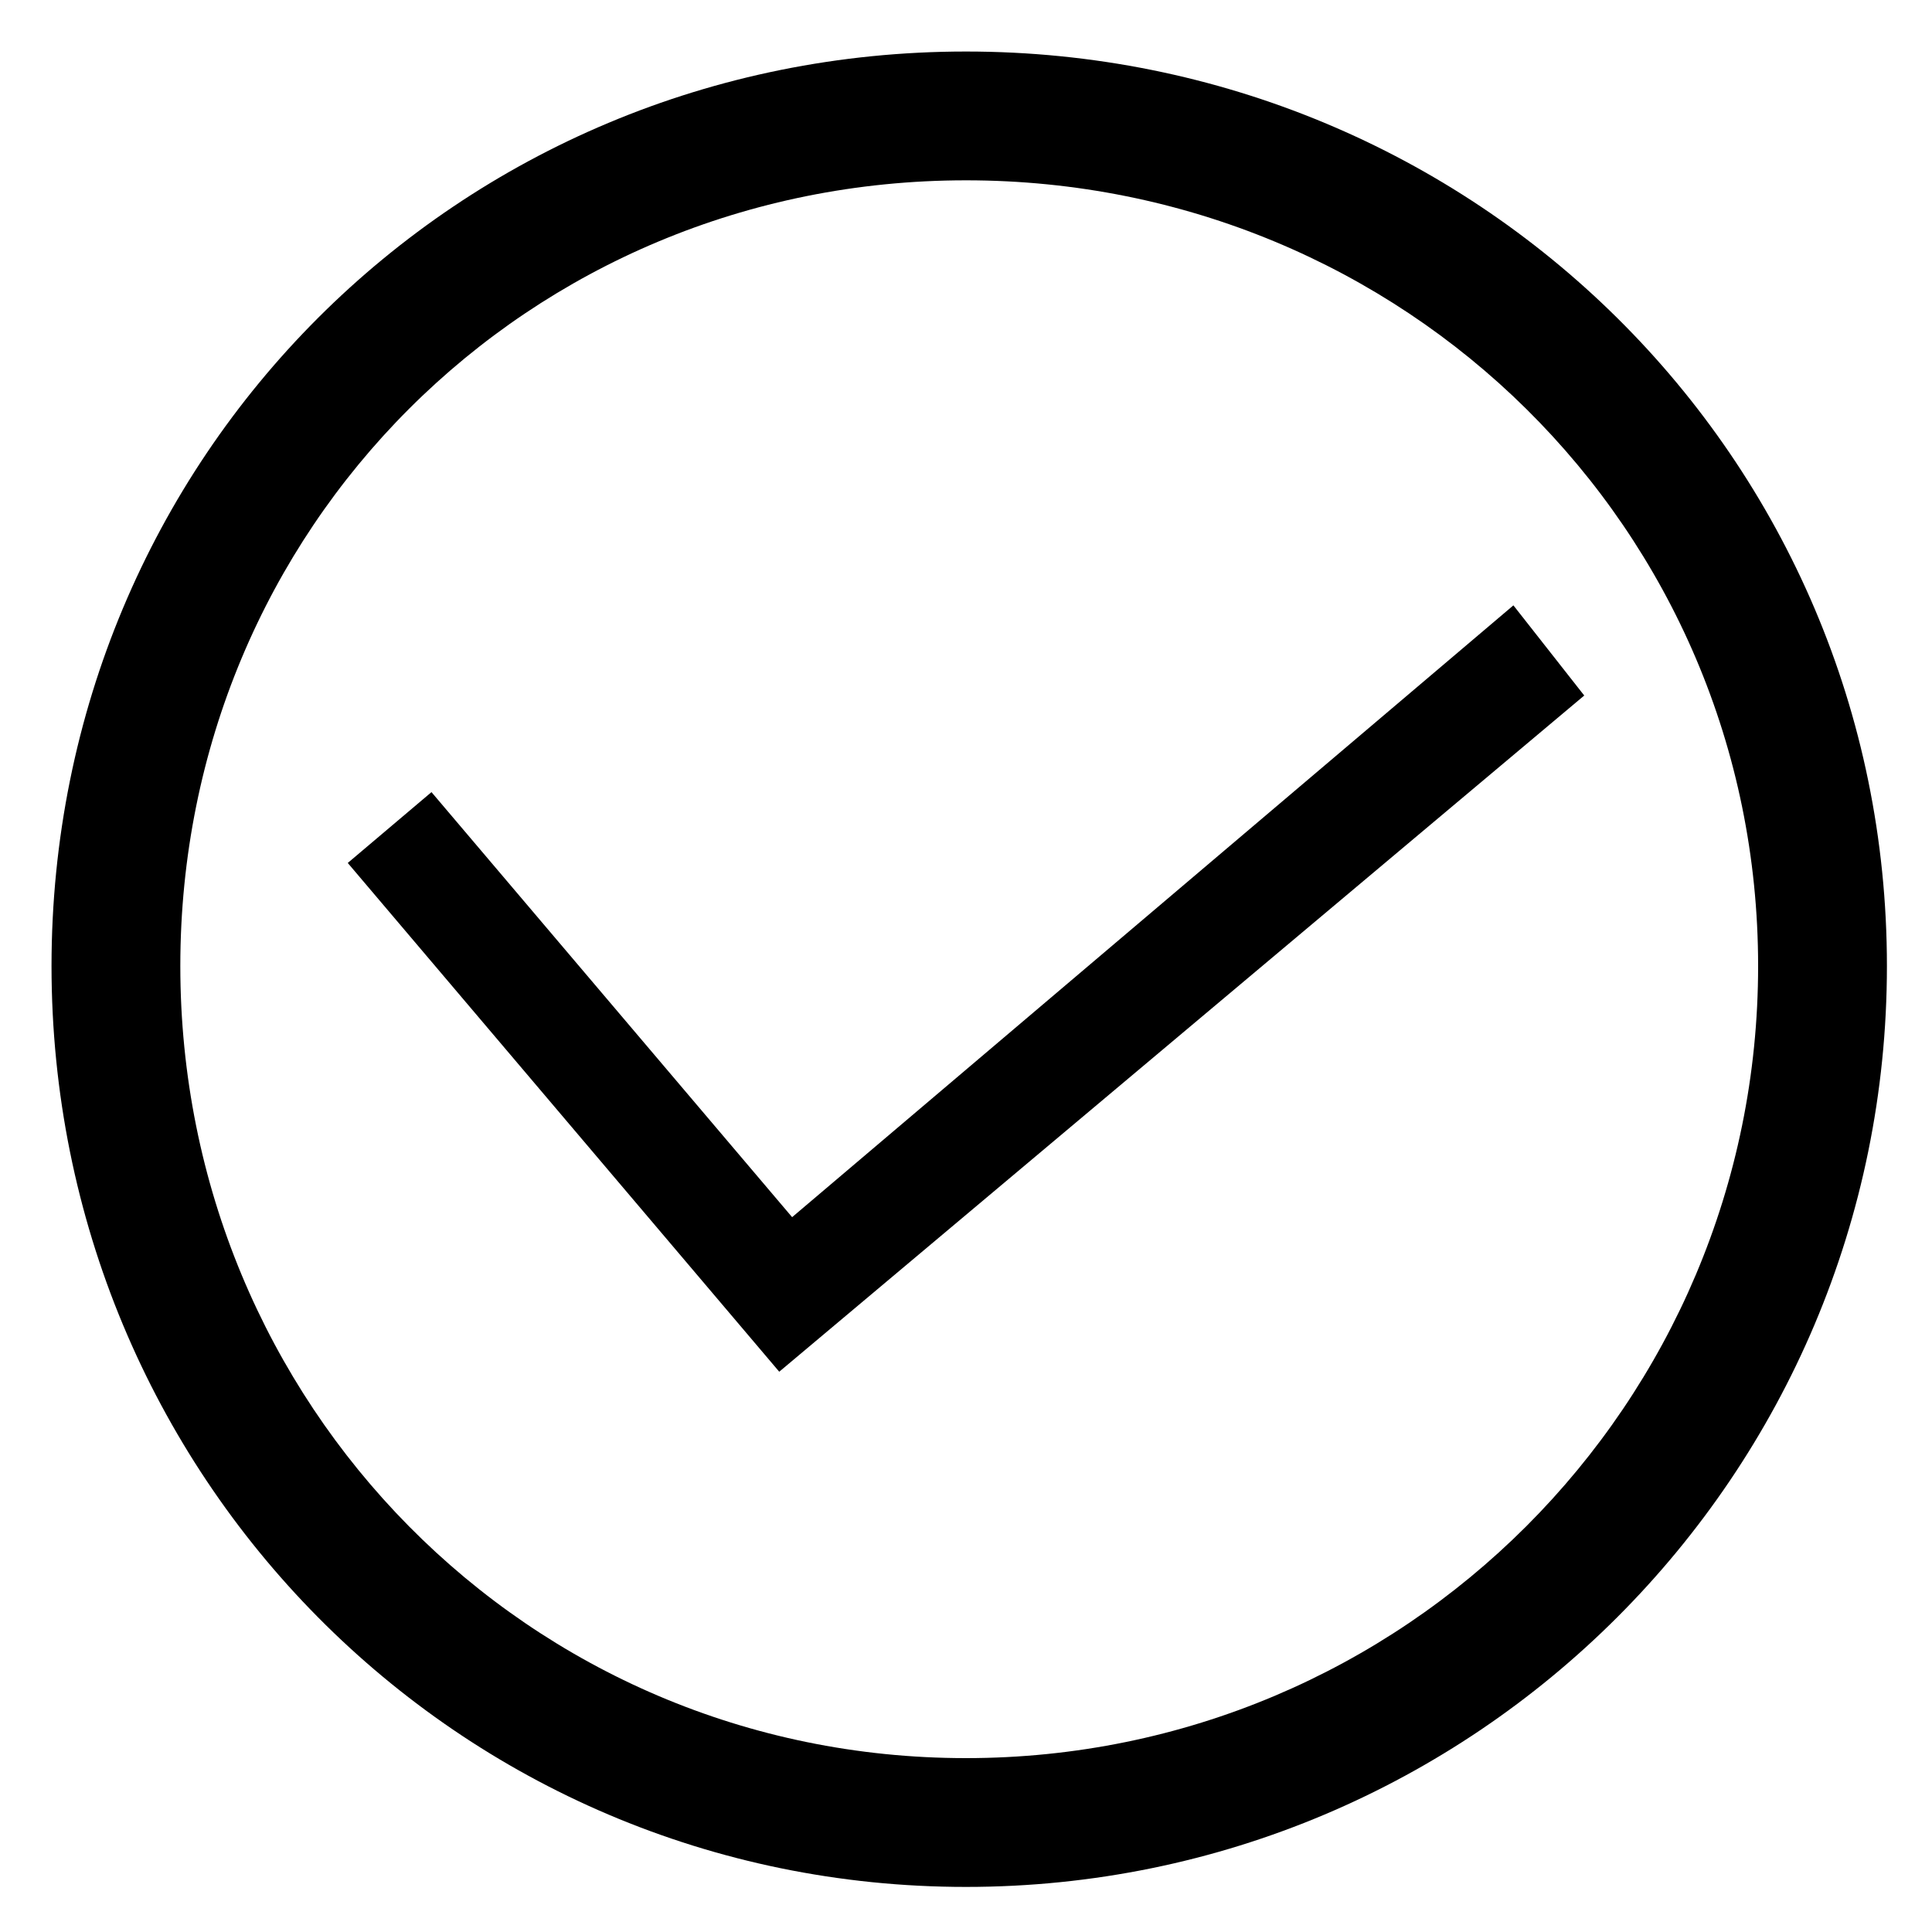 <?xml version="1.0" standalone="no"?><!DOCTYPE svg PUBLIC "-//W3C//DTD SVG 1.1//EN" "http://www.w3.org/Graphics/SVG/1.1/DTD/svg11.dtd"><svg t="1587261579666" class="icon" viewBox="0 0 1024 1024" version="1.1" xmlns="http://www.w3.org/2000/svg" p-id="5514" xmlns:xlink="http://www.w3.org/1999/xlink" width="200" height="200"><defs><style type="text/css"></style></defs><path d="M512 1000.107C242.347 1000.107 27.307 781.653 27.307 512S242.347 27.307 512 27.307 1000.107 242.347 1000.107 512 781.653 1000.107 512 1000.107z m0-904.533C279.893 95.573 95.573 279.893 95.573 512S279.893 931.84 512 931.84 931.84 744.107 931.84 512 744.107 95.573 512 95.573z" p-id="5515"></path><path d="M413.013 727.04l-228.693-269.653 44.373-37.547 191.147 225.28 382.293-324.267 37.547 47.787z" p-id="5516"></path></svg>